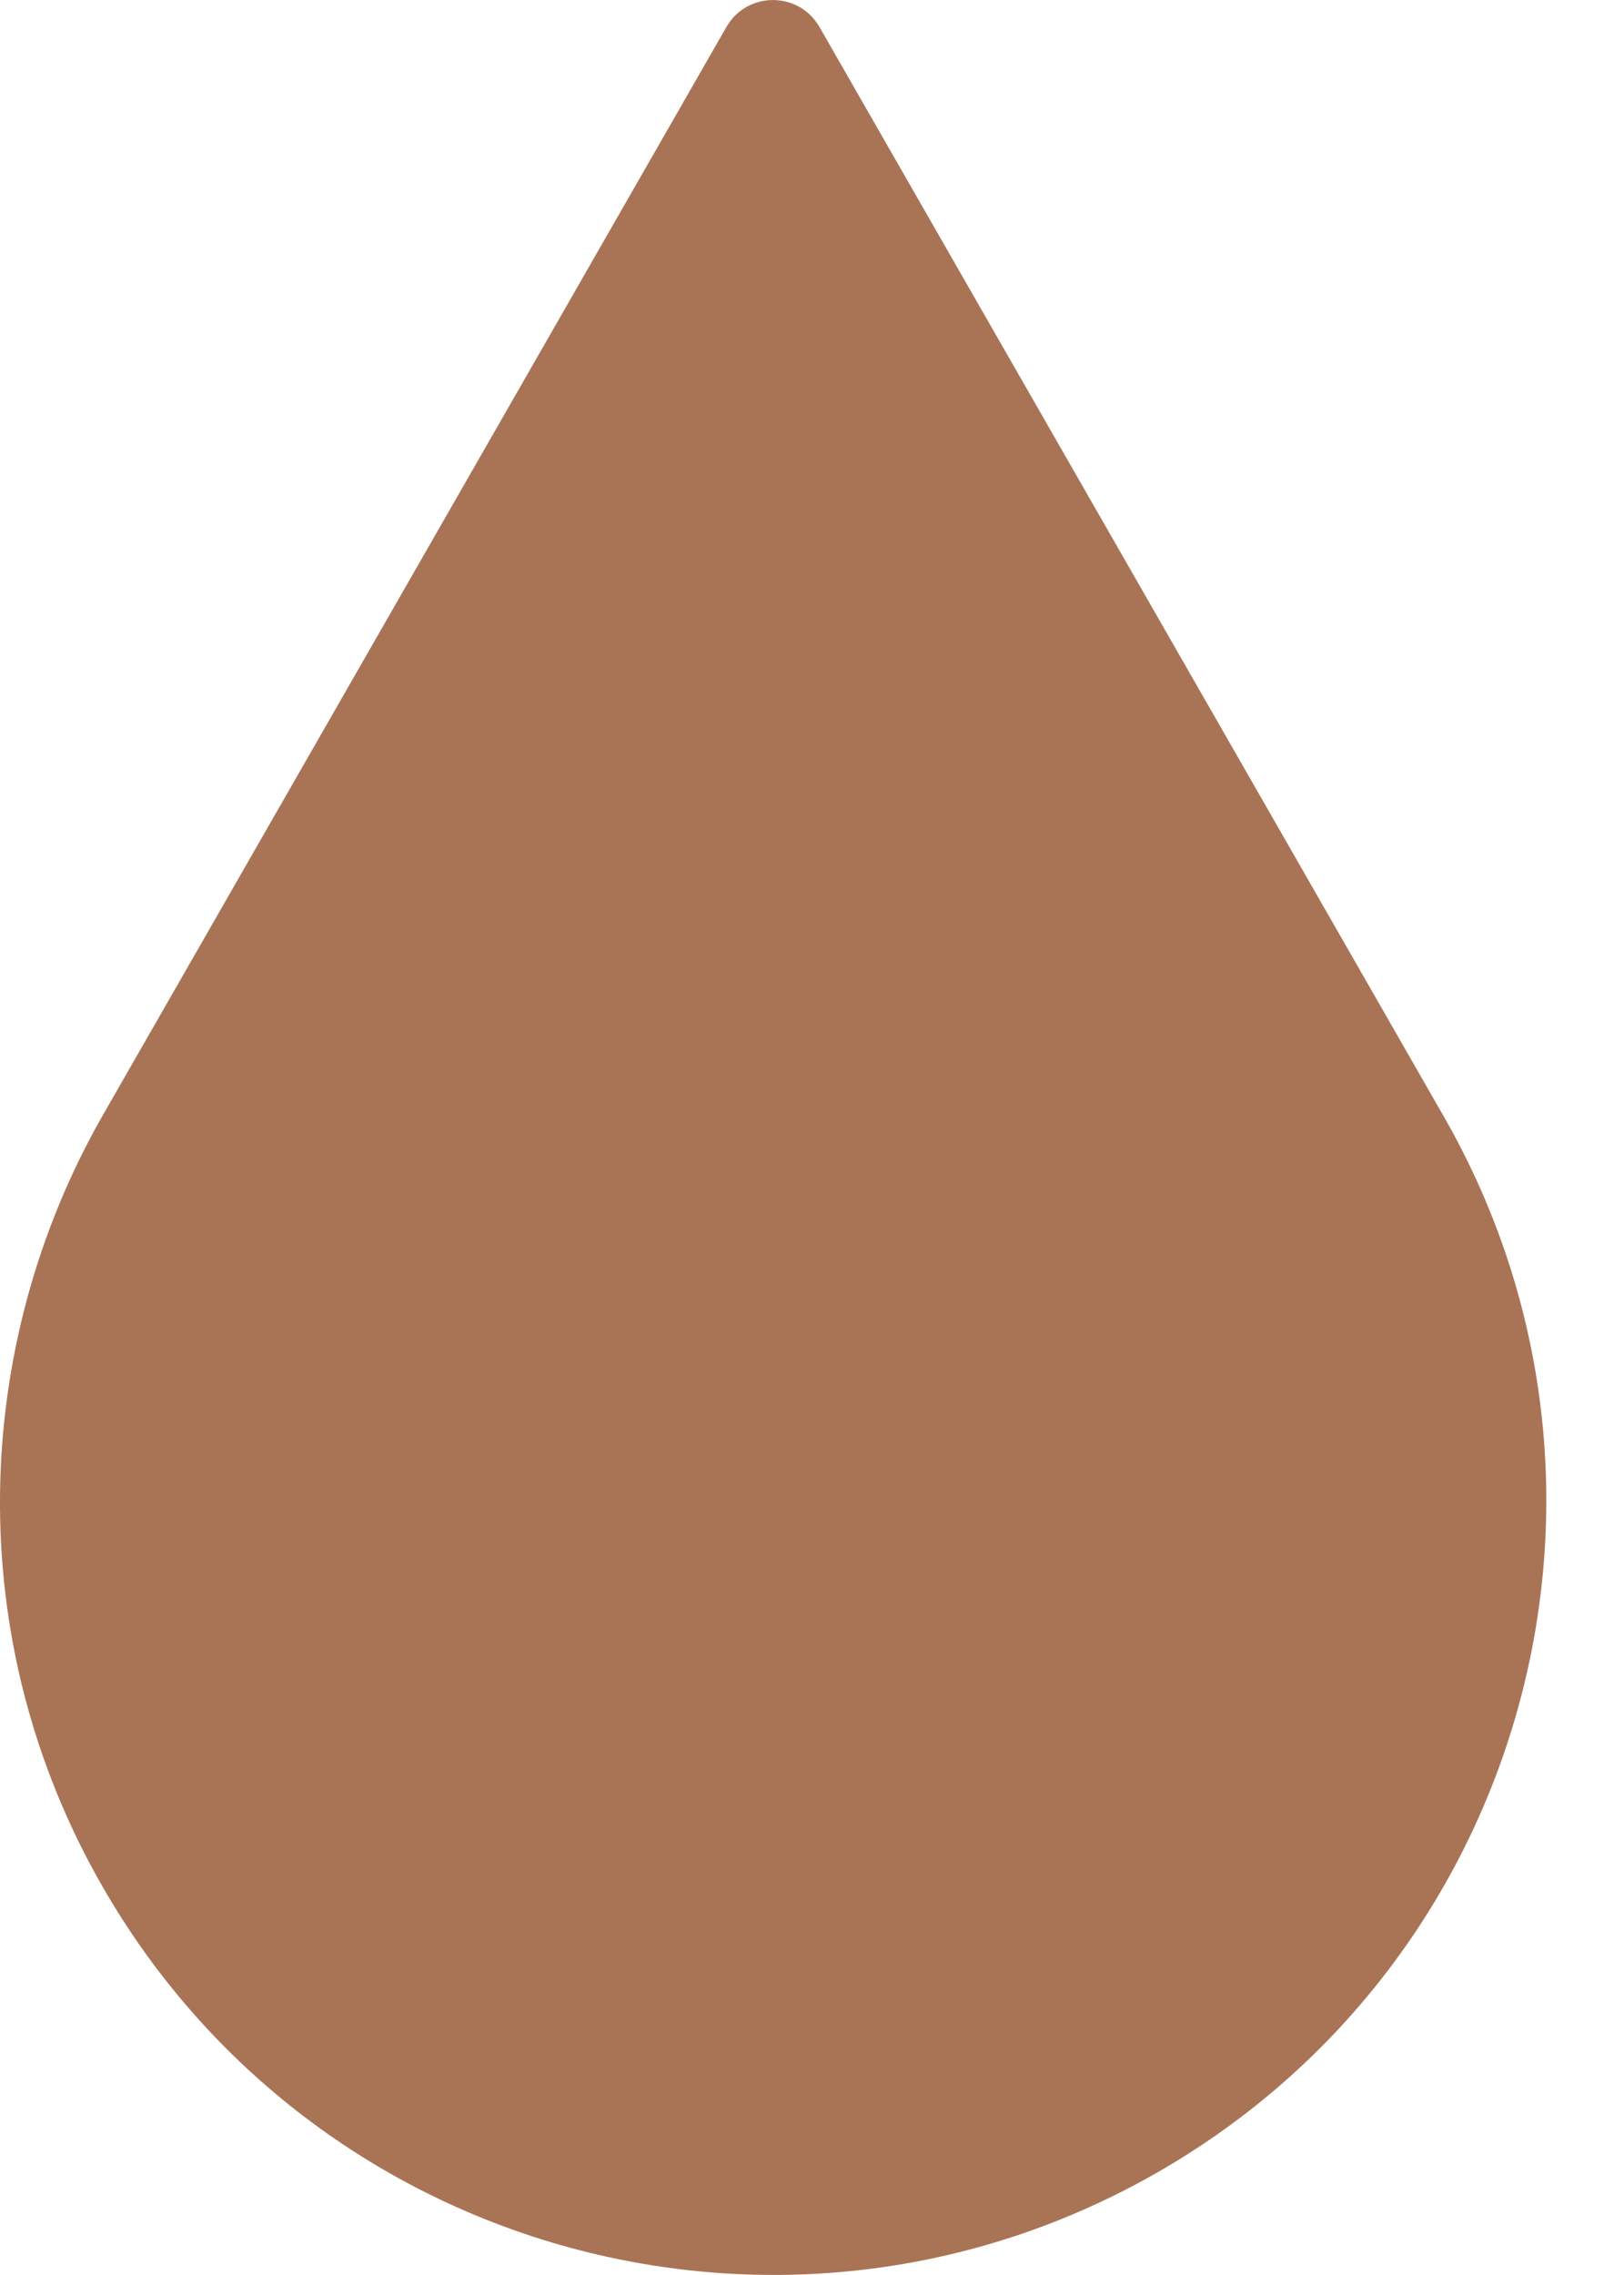 <svg width="10" height="14" viewBox="0 0 10 14" fill="none" xmlns="http://www.w3.org/2000/svg">
<path d="M4.473 0.166L0.629 6.87C-0.178 8.287 -0.241 10.089 0.629 11.606C1.937 13.887 4.847 14.676 7.128 13.368C9.409 12.06 10.198 9.151 8.89 6.87L5.046 0.166C4.919 -0.055 4.6 -0.055 4.473 0.166Z" fill="#A97456"/>
</svg>
